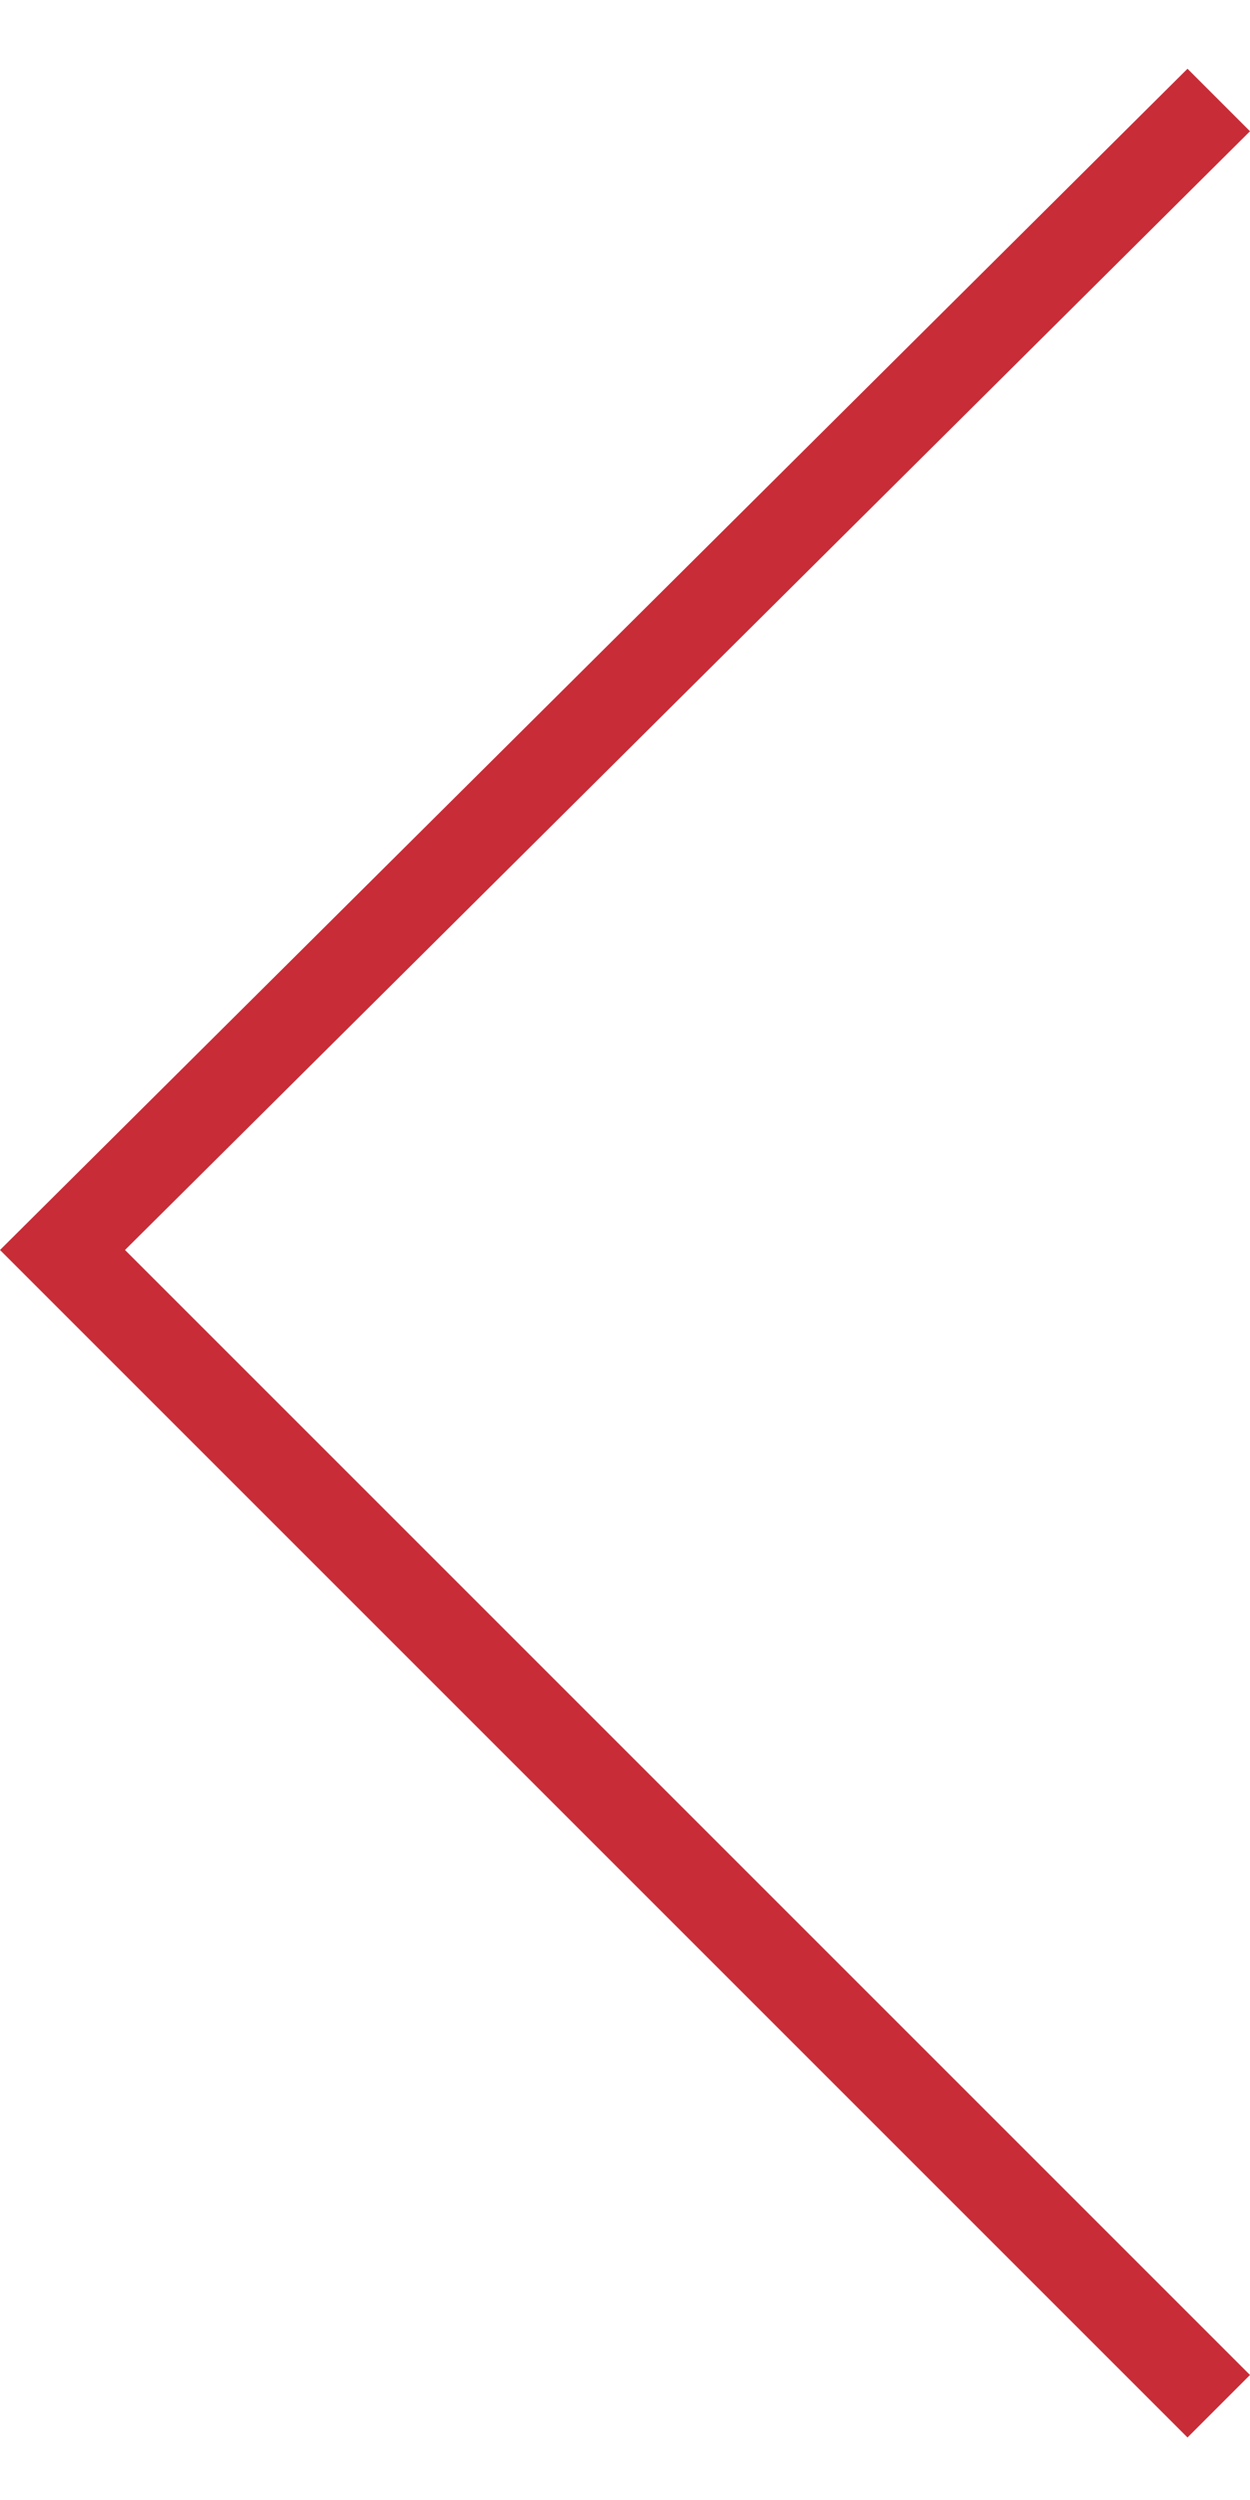 <?xml version="1.0" encoding="utf-8"?>
<!-- Generator: Adobe Illustrator 19.1.0, SVG Export Plug-In . SVG Version: 6.00 Build 0)  -->
<svg version="1.1" id="Layer_1" xmlns="http://www.w3.org/2000/svg" xmlns:xlink="http://www.w3.org/1999/xlink" x="0px" y="0px"
	 width="20px" height="40px" viewBox="-295 377 20 40" style="enable-background:new -295 377 20 40;" xml:space="preserve">
<style type="text/css">
	.st0{fill:#C72C37;}
</style>
<polygon class="st0" points="-276,416 -275,415 -293,397 -275,379.1 -276,378.1 -295,397 "/>
</svg>
